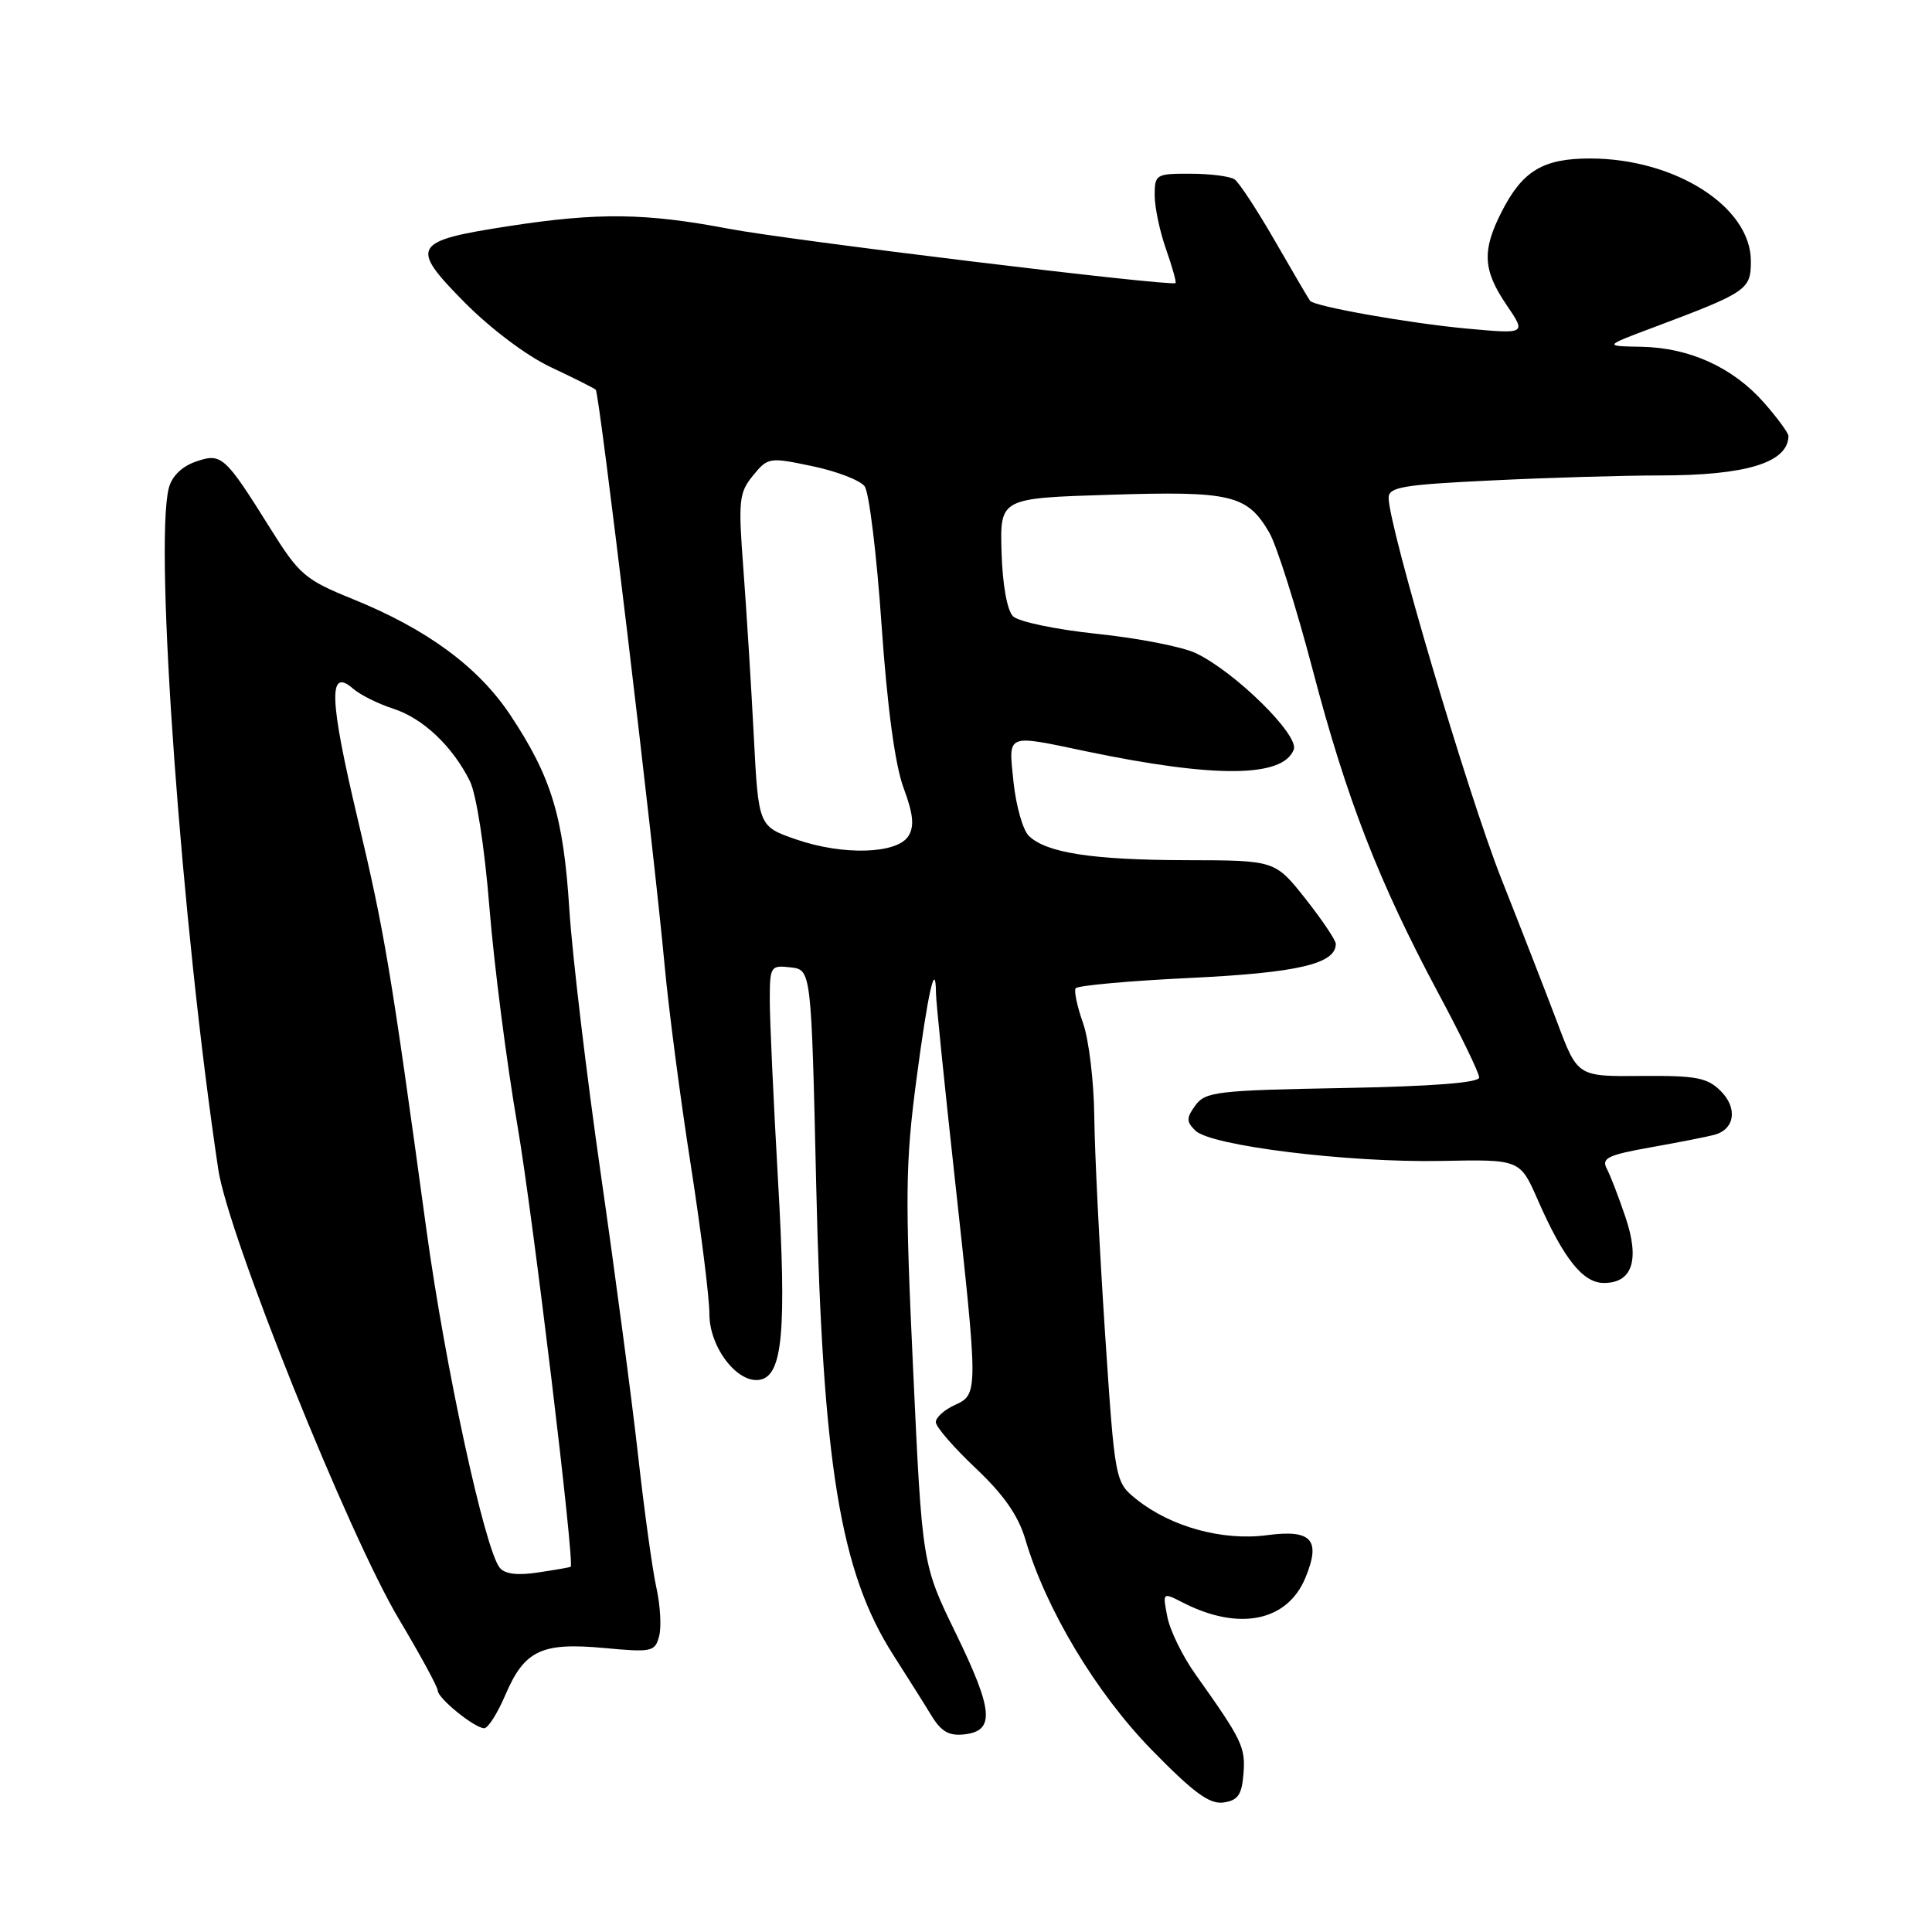 <?xml version="1.0" encoding="UTF-8" standalone="no"?>
<!DOCTYPE svg PUBLIC "-//W3C//DTD SVG 1.1//EN" "http://www.w3.org/Graphics/SVG/1.1/DTD/svg11.dtd" >
<svg xmlns="http://www.w3.org/2000/svg" xmlns:xlink="http://www.w3.org/1999/xlink" version="1.1" viewBox="0 0 256 256">
 <g >
 <path fill="currentColor"
d=" M 164.77 235.00 C 165.04 231.49 164.59 230.56 158.40 221.85 C 156.70 219.46 155.02 216.03 154.68 214.24 C 154.04 210.97 154.04 210.97 156.77 212.37 C 164.18 216.15 170.58 214.85 172.97 209.07 C 175.06 204.02 173.81 202.63 167.88 203.42 C 162.01 204.20 155.16 202.32 150.62 198.69 C 147.74 196.38 147.74 196.38 146.41 176.44 C 145.69 165.47 145.05 152.68 145.00 148.00 C 144.95 143.32 144.28 137.73 143.51 135.57 C 142.74 133.40 142.30 131.33 142.52 130.96 C 142.75 130.59 149.59 129.97 157.72 129.58 C 171.93 128.90 177.00 127.72 177.00 125.07 C 177.00 124.58 175.19 121.89 172.98 119.09 C 168.95 114.00 168.95 114.00 157.23 113.98 C 144.68 113.95 138.58 113.00 136.30 110.73 C 135.53 109.95 134.63 106.77 134.30 103.66 C 133.63 97.10 133.15 97.30 144.00 99.57 C 161.02 103.12 170.00 103.04 171.43 99.32 C 172.17 97.40 163.62 89.00 158.44 86.54 C 156.66 85.70 150.79 84.55 145.38 83.99 C 139.93 83.42 134.96 82.38 134.23 81.66 C 133.45 80.88 132.84 77.49 132.71 73.18 C 132.50 66.01 132.50 66.01 147.04 65.56 C 163.13 65.05 165.25 65.55 168.18 70.56 C 169.16 72.24 171.75 80.43 173.94 88.76 C 178.42 105.85 182.72 116.91 190.59 131.61 C 193.57 137.16 196.00 142.19 196.00 142.77 C 196.00 143.47 189.82 143.95 177.92 144.17 C 161.34 144.47 159.72 144.66 158.41 146.45 C 157.18 148.13 157.18 148.61 158.39 149.81 C 160.39 151.82 178.62 154.07 190.96 153.83 C 201.41 153.62 201.41 153.62 203.76 158.99 C 207.19 166.80 209.74 170.00 212.53 170.00 C 216.30 170.00 217.30 166.96 215.39 161.30 C 214.50 158.66 213.39 155.76 212.91 154.86 C 212.17 153.46 213.04 153.04 218.77 152.02 C 222.47 151.36 226.25 150.62 227.16 150.37 C 229.87 149.64 230.28 146.84 228.01 144.57 C 226.23 142.79 224.76 142.51 217.49 142.57 C 209.04 142.65 209.04 142.65 206.38 135.57 C 204.91 131.68 201.56 123.07 198.93 116.43 C 194.51 105.25 184.00 69.74 184.00 65.96 C 184.00 64.54 185.89 64.22 197.66 63.66 C 205.17 63.29 215.19 63.00 219.91 63.00 C 231.38 63.00 236.91 61.31 236.98 57.78 C 236.99 57.39 235.54 55.41 233.76 53.38 C 229.65 48.70 223.89 46.07 217.50 45.95 C 212.50 45.86 212.50 45.86 219.00 43.42 C 231.54 38.71 232.00 38.40 232.00 34.59 C 232.00 27.40 221.96 21.00 210.68 21.00 C 204.46 21.00 201.74 22.64 198.99 28.03 C 196.35 33.20 196.48 35.77 199.62 40.40 C 202.25 44.26 202.25 44.26 194.37 43.54 C 186.84 42.85 174.21 40.62 173.59 39.86 C 173.43 39.66 171.35 36.12 168.98 32.00 C 166.61 27.88 164.18 24.17 163.59 23.77 C 162.99 23.36 160.36 23.02 157.75 23.02 C 153.18 23.00 153.00 23.11 153.00 25.87 C 153.00 27.46 153.68 30.68 154.51 33.03 C 155.34 35.39 155.90 37.40 155.76 37.51 C 155.12 37.98 104.57 31.84 96.50 30.30 C 85.56 28.22 79.26 28.14 67.50 29.95 C 54.63 31.93 54.21 32.63 61.53 40.04 C 65.00 43.55 69.80 47.16 73.00 48.66 C 76.03 50.08 78.70 51.43 78.94 51.64 C 79.43 52.09 86.58 111.84 88.07 127.96 C 88.60 133.72 90.15 145.57 91.52 154.30 C 92.88 163.03 94.00 171.96 94.00 174.13 C 94.00 178.54 97.74 183.39 100.71 182.82 C 103.71 182.24 104.24 176.37 103.09 156.38 C 102.49 145.86 102.00 135.14 102.00 132.56 C 102.00 128.03 102.10 127.88 104.75 128.18 C 107.50 128.50 107.50 128.50 108.15 157.00 C 109.00 194.05 111.33 208.29 118.35 219.27 C 120.19 222.15 122.47 225.76 123.41 227.31 C 124.72 229.46 125.76 230.05 127.81 229.81 C 131.86 229.34 131.62 226.62 126.63 216.38 C 122.19 207.26 122.19 207.26 120.99 181.38 C 119.92 158.49 119.97 154.06 121.43 143.05 C 122.95 131.51 123.98 126.97 124.02 131.58 C 124.02 132.64 125.14 143.62 126.50 156.00 C 129.64 184.67 129.64 184.75 126.50 186.18 C 125.12 186.81 124.00 187.82 124.00 188.44 C 124.00 189.05 126.37 191.80 129.27 194.53 C 133.00 198.05 134.93 200.82 135.87 204.00 C 138.60 213.25 145.23 224.30 152.58 231.84 C 158.16 237.55 160.26 239.10 162.12 238.84 C 164.04 238.56 164.55 237.83 164.77 235.00 Z  M 66.97 224.57 C 69.50 218.67 71.76 217.60 80.06 218.37 C 86.38 218.96 86.80 218.87 87.34 216.79 C 87.66 215.59 87.49 212.71 86.98 210.40 C 86.46 208.09 85.37 200.20 84.55 192.85 C 83.73 185.51 81.50 168.70 79.60 155.50 C 77.70 142.30 75.83 126.55 75.44 120.50 C 74.66 108.19 73.07 102.96 67.62 94.75 C 63.38 88.37 56.58 83.36 46.72 79.37 C 40.43 76.82 39.65 76.15 35.84 70.06 C 29.76 60.34 29.36 59.98 25.91 61.18 C 24.08 61.82 22.75 63.13 22.36 64.70 C 20.42 72.44 24.08 122.72 28.93 155.00 C 30.24 163.67 46.22 203.45 52.88 214.58 C 55.69 219.29 58.00 223.54 58.00 224.00 C 58.00 225.03 62.90 229.00 64.17 229.00 C 64.67 229.00 65.93 227.01 66.97 224.57 Z  M 105.50 111.23 C 100.50 109.50 100.50 109.50 99.88 97.50 C 99.54 90.90 98.92 81.00 98.51 75.50 C 97.81 66.31 97.91 65.30 99.77 63.02 C 101.74 60.60 101.94 60.57 107.64 61.77 C 110.86 62.44 113.98 63.64 114.57 64.44 C 115.16 65.23 116.17 73.50 116.81 82.80 C 117.57 93.74 118.60 101.36 119.72 104.38 C 121.02 107.88 121.18 109.49 120.37 110.78 C 118.88 113.16 111.72 113.38 105.50 111.23 Z  M 66.22 207.74 C 64.24 205.31 59.01 181.20 56.51 163.00 C 51.75 128.23 50.99 123.69 47.37 108.41 C 43.63 92.64 43.48 88.37 46.77 91.24 C 47.72 92.07 50.11 93.26 52.09 93.90 C 56.03 95.16 59.97 98.88 62.26 103.50 C 63.12 105.24 64.21 112.25 64.85 120.23 C 65.46 127.79 67.13 140.84 68.58 149.23 C 70.62 161.17 76.16 207.08 75.62 207.61 C 75.55 207.67 73.64 208.01 71.37 208.35 C 68.60 208.78 66.90 208.58 66.22 207.74 Z "/>
</g>
</svg>